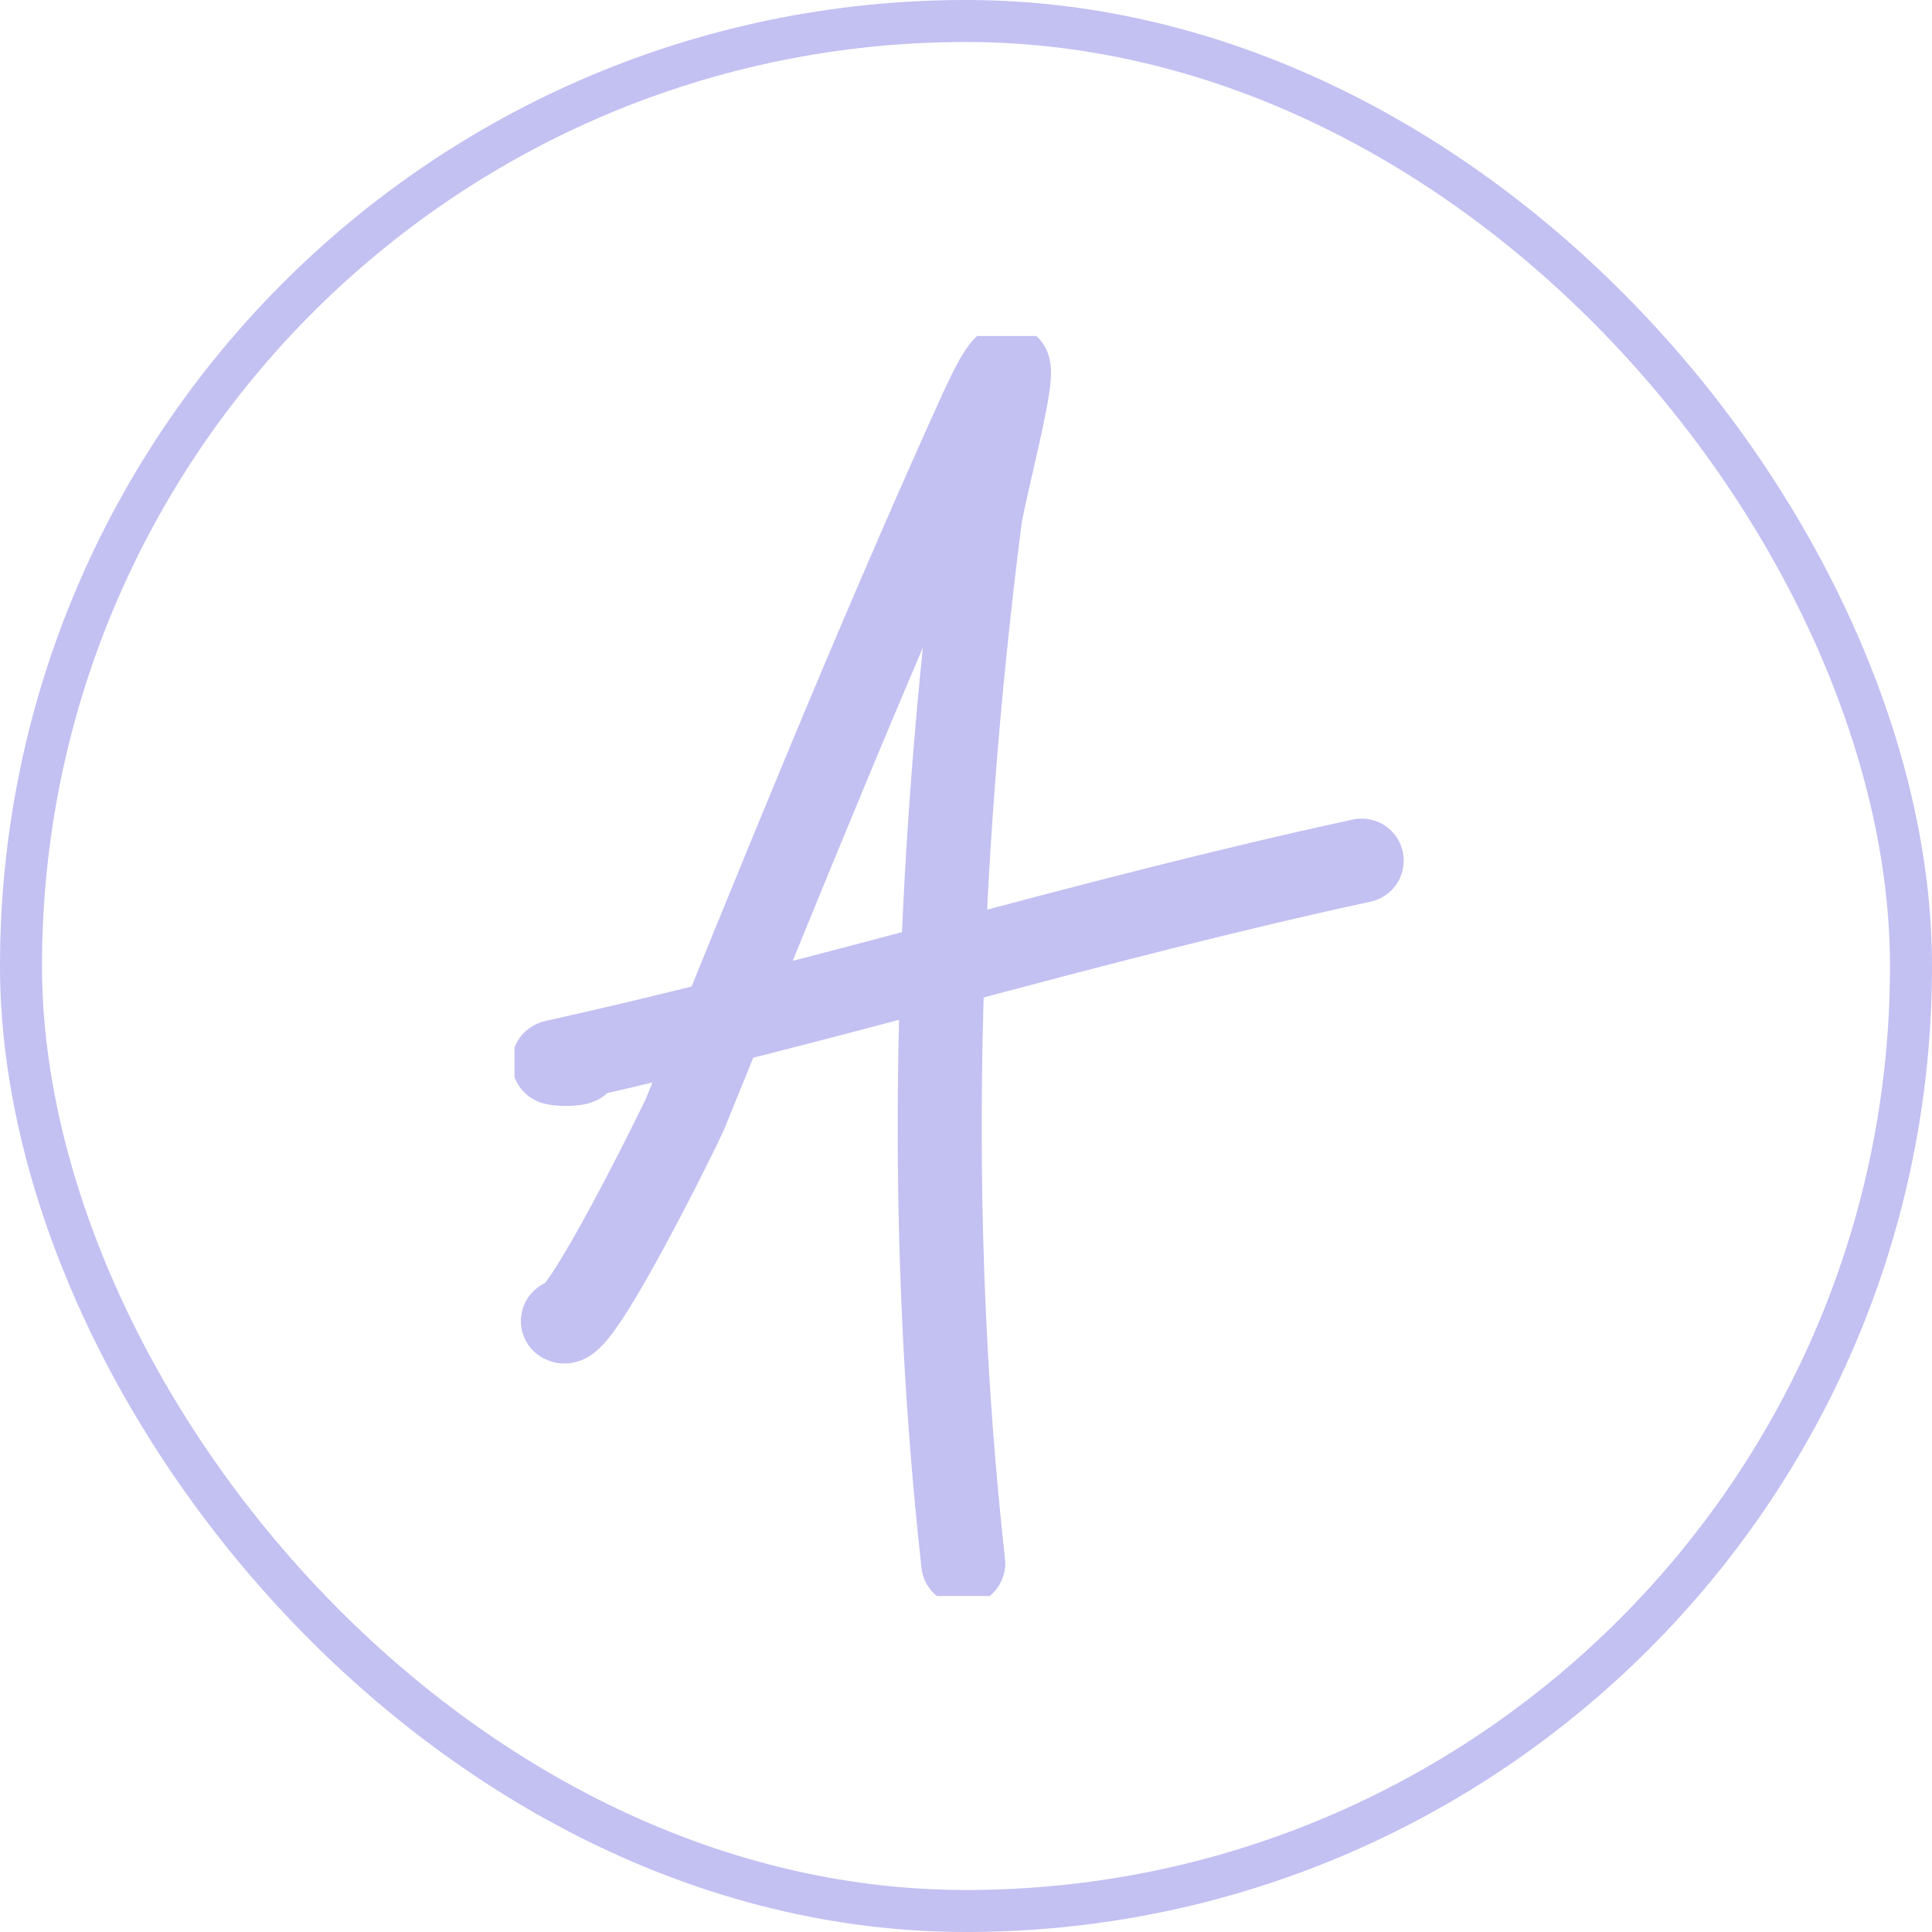 <svg width="92" height="92" viewBox="0 0 92 92" fill="none" xmlns="http://www.w3.org/2000/svg">
<rect x="1" y="1" width="90" height="90" rx="45" stroke="#C3C0F2" stroke-width="2"/>
<g clip-path="url(#clip0_731_48)">
<path d="M26.805 62.907C27.534 63.471 32.445 53.476 32.607 53.079C37.122 41.99 41.556 30.974 46.514 19.997C49.762 12.803 46.887 22.917 46.652 24.768C44.556 41.28 44.039 57.937 45.869 74.445" stroke="#C3C0F2" stroke-width="4" stroke-linecap="round"/>
<path d="M27.543 50.596C27.217 50.731 26.083 50.639 26.438 50.561C39.382 47.701 51.863 43.783 64.842 40.982" stroke="#C3C0F2" stroke-width="4" stroke-linecap="round"/>
</g>
<defs>
<clipPath id="clip0_731_48">
<rect width="43" height="60" fill="white" transform="translate(24.5 16)"/>
</clipPath>
</defs>
</svg>

